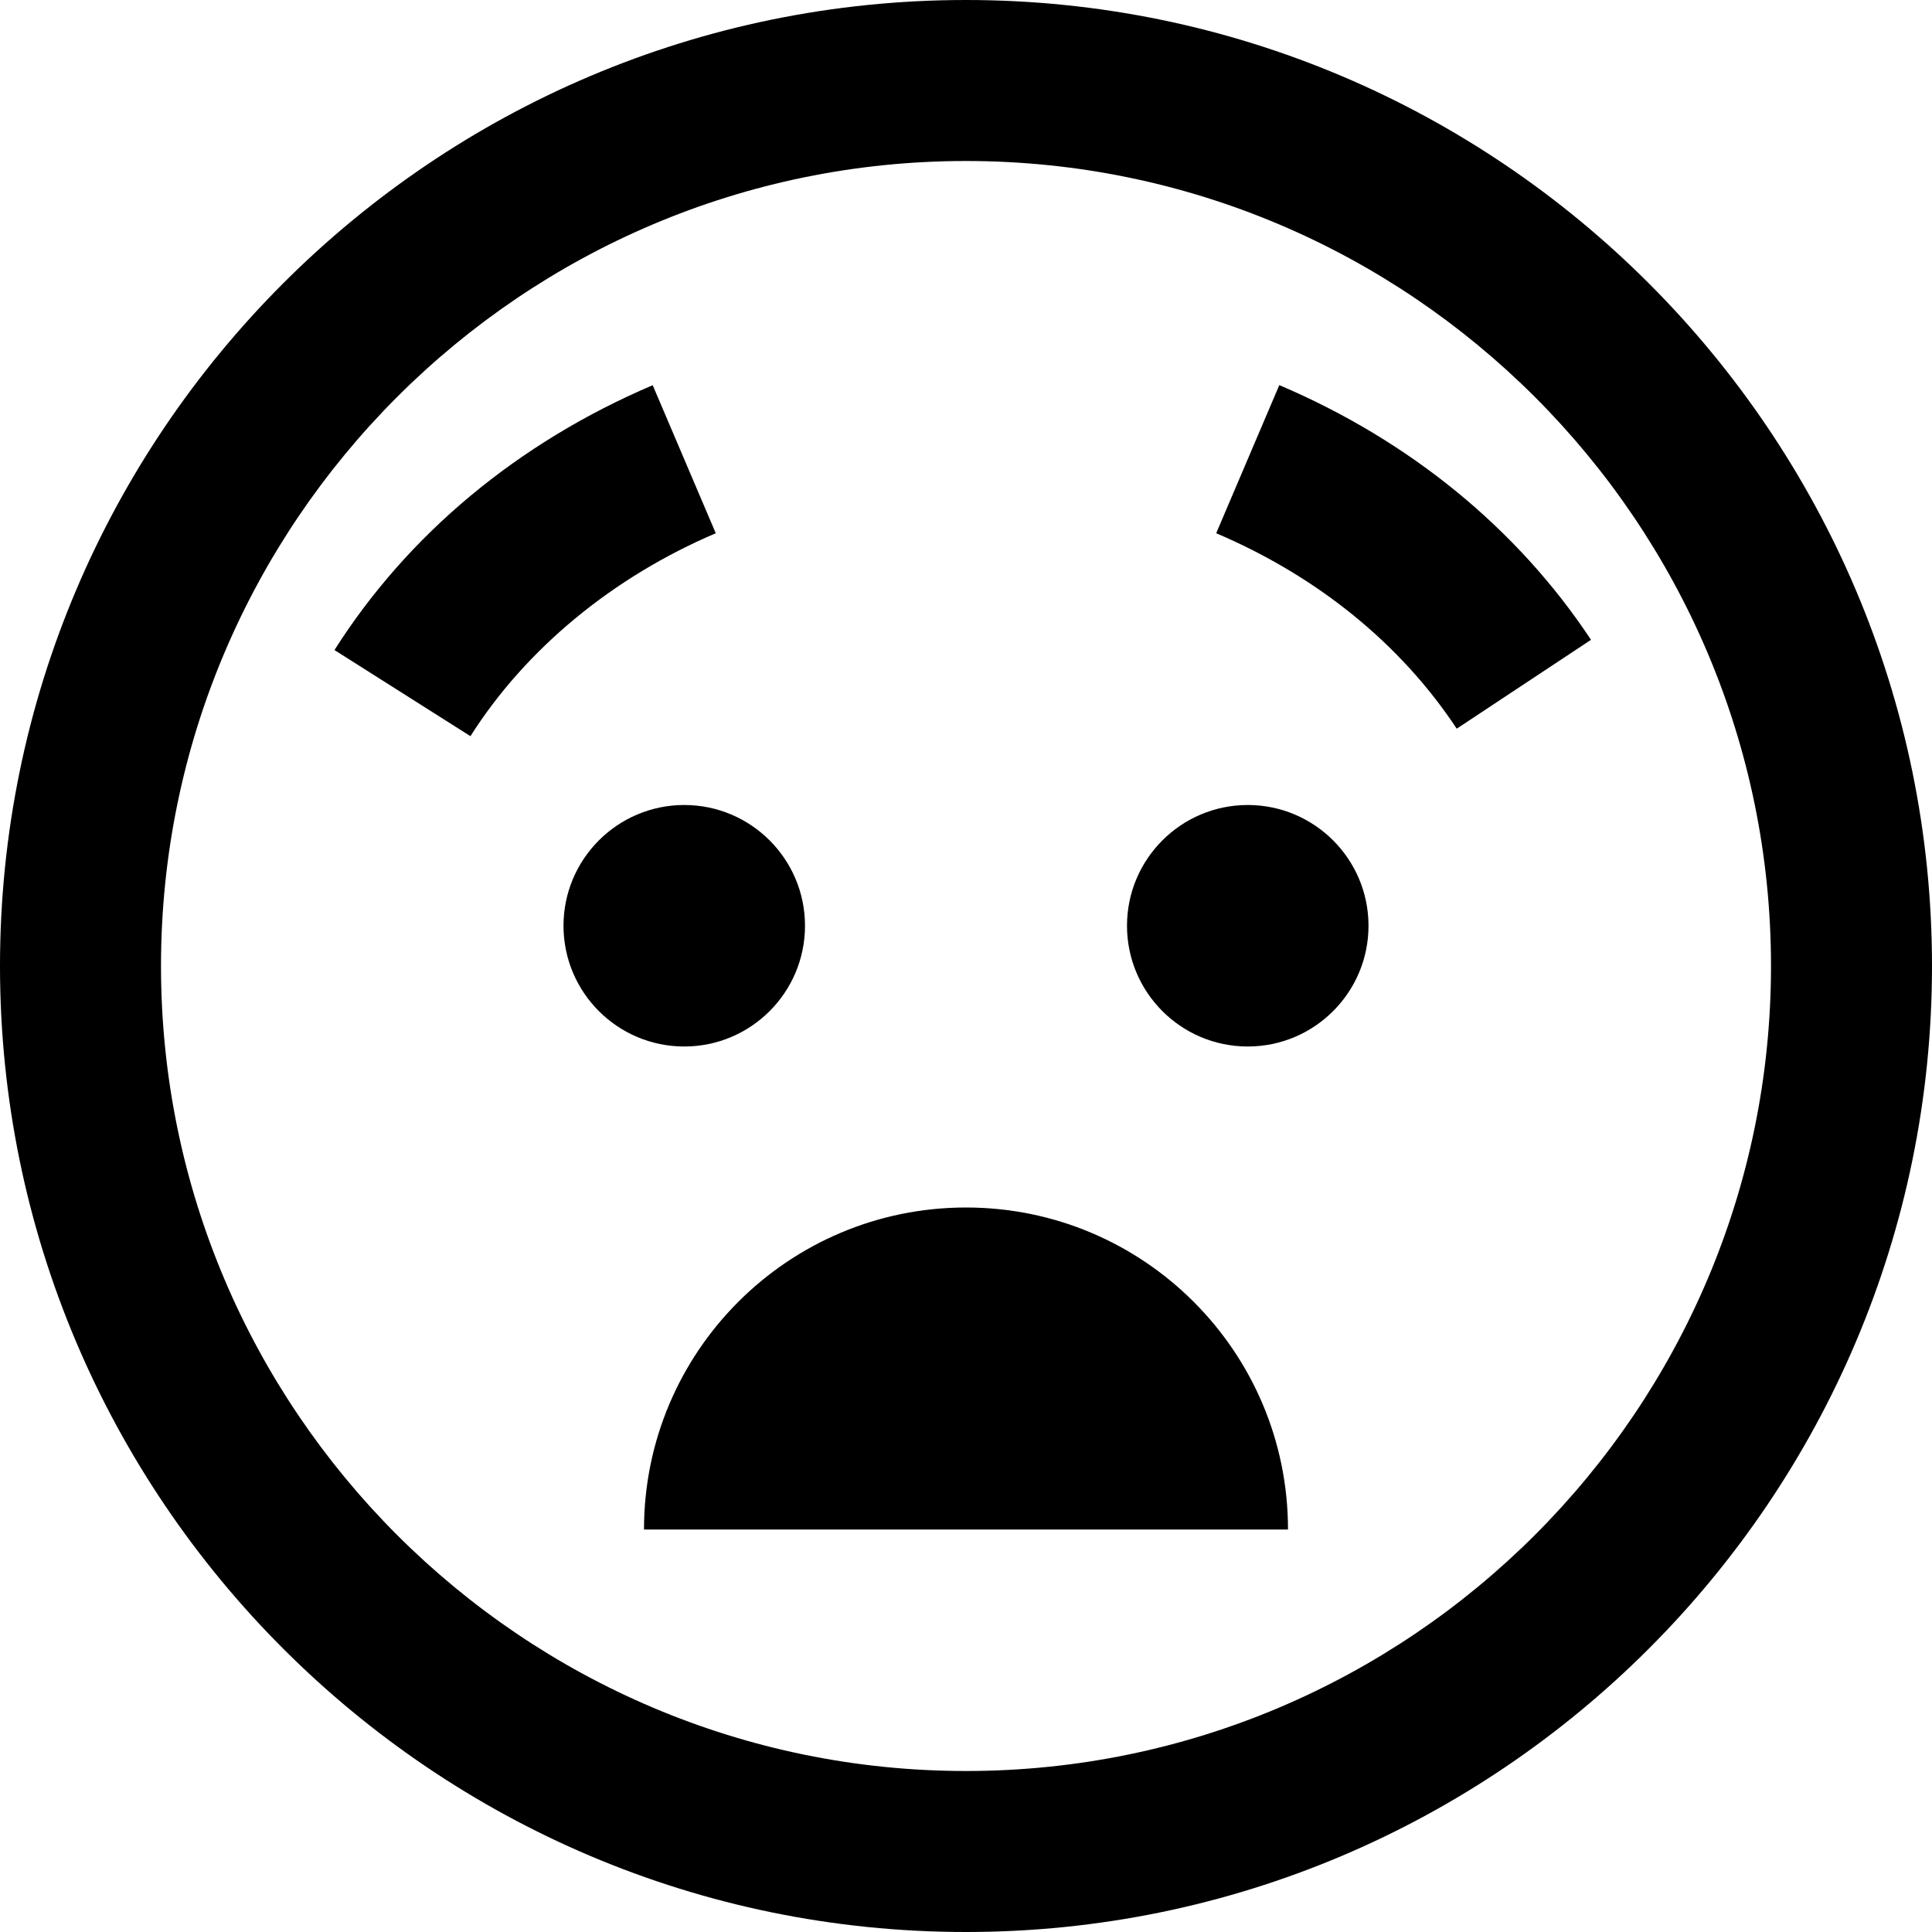 <?xml version="1.0" encoding="UTF-8"?>
<svg xmlns="http://www.w3.org/2000/svg" id="Layer_1" data-name="Layer 1" viewBox="0 0 24 24" width="512" height="512"><path d="M12,0C5.383,0,0,5.383,0,12s5.383,12,12,12,12-5.383,12-12S18.617,0,12,0Zm0,22c-5.514,0-10-4.486-10-10S6.486,2,12,2s10,4.486,10,10-4.486,10-10,10Zm-3.108-15.376c-1.282,.546-2.364,1.441-3.048,2.521l-1.689-1.07c.912-1.438,2.279-2.576,3.953-3.29l.784,1.84Zm10.872,1.324l-1.668,1.104c-.695-1.052-1.729-1.892-2.988-2.428l.784-1.84c1.621,.69,2.959,1.785,3.872,3.164Zm-11.264,5.052c-.828,0-1.5-.672-1.5-1.5s.672-1.5,1.5-1.5,1.5,.672,1.5,1.5-.672,1.5-1.5,1.5Zm8.5-1.5c0,.828-.672,1.5-1.5,1.5s-1.5-.672-1.5-1.5,.672-1.5,1.5-1.5,1.5,.672,1.5,1.5Zm-1,7.5H8c0-2.209,1.791-4,4-4s4,1.791,4,4Z"/></svg>
